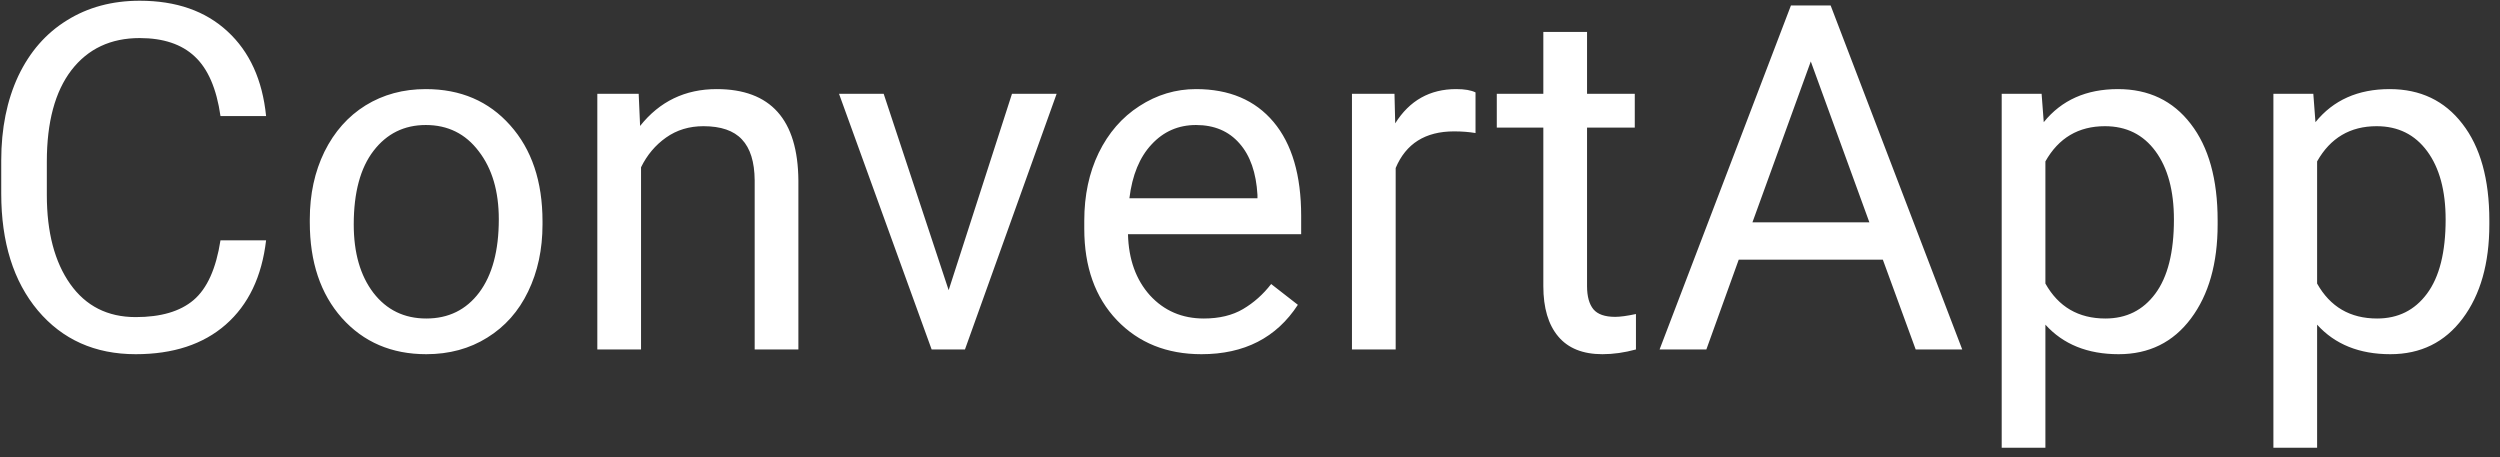 <svg width="186" height="34" viewBox="0 0 186 34" fill="none" xmlns="http://www.w3.org/2000/svg">
<rect x="0" y="0" width="186" height="34" fill="#333333" stroke="none"/>
<path d="M19.797 17.879C19.48 20.586 18.479 22.678 16.791 24.154C15.115 25.619 12.883 26.352 10.094 26.352C7.07 26.352 4.645 25.268 2.816 23.1C1 20.932 0.092 18.031 0.092 14.398V11.938C0.092 9.559 0.514 7.467 1.357 5.662C2.213 3.857 3.42 2.475 4.979 1.514C6.537 0.541 8.342 0.055 10.393 0.055C13.111 0.055 15.291 0.816 16.932 2.34C18.572 3.852 19.527 5.949 19.797 8.633H16.404C16.111 6.594 15.473 5.117 14.488 4.203C13.516 3.289 12.15 2.832 10.393 2.832C8.236 2.832 6.543 3.629 5.312 5.223C4.094 6.816 3.484 9.084 3.484 12.025V14.504C3.484 17.281 4.064 19.49 5.225 21.131C6.385 22.771 8.008 23.592 10.094 23.592C11.969 23.592 13.404 23.17 14.4 22.326C15.408 21.471 16.076 19.988 16.404 17.879H19.797ZM23.049 16.314C23.049 14.451 23.412 12.775 24.139 11.287C24.877 9.799 25.896 8.65 27.197 7.842C28.51 7.033 30.004 6.629 31.68 6.629C34.27 6.629 36.361 7.525 37.955 9.318C39.56 11.111 40.363 13.496 40.363 16.473V16.701C40.363 18.553 40.006 20.217 39.291 21.693C38.588 23.158 37.574 24.301 36.25 25.121C34.938 25.941 33.426 26.352 31.715 26.352C29.137 26.352 27.045 25.455 25.439 23.662C23.846 21.869 23.049 19.496 23.049 16.543V16.314ZM26.318 16.701C26.318 18.811 26.805 20.504 27.777 21.781C28.762 23.059 30.074 23.697 31.715 23.697C33.367 23.697 34.68 23.053 35.652 21.764C36.625 20.463 37.111 18.646 37.111 16.314C37.111 14.229 36.613 12.541 35.617 11.252C34.633 9.951 33.32 9.301 31.68 9.301C30.074 9.301 28.779 9.939 27.795 11.217C26.811 12.494 26.318 14.322 26.318 16.701ZM47.518 6.98L47.623 9.371C49.076 7.543 50.975 6.629 53.318 6.629C57.338 6.629 59.365 8.896 59.4 13.432V26H56.148V13.414C56.137 12.043 55.82 11.029 55.199 10.373C54.59 9.717 53.635 9.389 52.334 9.389C51.279 9.389 50.353 9.67 49.557 10.232C48.76 10.795 48.139 11.533 47.693 12.447V26H44.441V6.98H47.518ZM70.58 21.588L75.291 6.98H78.613L71.793 26H69.314L62.424 6.98H65.746L70.58 21.588ZM89.389 26.352C86.811 26.352 84.713 25.508 83.096 23.82C81.478 22.121 80.67 19.854 80.67 17.018V16.42C80.67 14.533 81.027 12.852 81.742 11.375C82.469 9.887 83.477 8.727 84.766 7.895C86.066 7.051 87.473 6.629 88.984 6.629C91.457 6.629 93.379 7.443 94.75 9.072C96.121 10.701 96.807 13.033 96.807 16.068V17.422H83.922C83.969 19.297 84.514 20.814 85.557 21.975C86.611 23.123 87.947 23.697 89.564 23.697C90.713 23.697 91.686 23.463 92.482 22.994C93.279 22.525 93.977 21.904 94.574 21.131L96.561 22.678C94.967 25.127 92.576 26.352 89.389 26.352ZM88.984 9.301C87.672 9.301 86.57 9.781 85.68 10.742C84.789 11.691 84.238 13.027 84.027 14.75H93.555V14.504C93.461 12.852 93.016 11.574 92.219 10.672C91.422 9.758 90.344 9.301 88.984 9.301ZM109.779 9.898C109.287 9.816 108.754 9.775 108.18 9.775C106.047 9.775 104.6 10.684 103.838 12.5V26H100.586V6.98H103.75L103.803 9.178C104.869 7.479 106.381 6.629 108.338 6.629C108.971 6.629 109.451 6.711 109.779 6.875V9.898ZM118.076 2.375V6.98H121.627V9.494H118.076V21.289C118.076 22.051 118.234 22.625 118.551 23.012C118.867 23.387 119.406 23.574 120.168 23.574C120.543 23.574 121.059 23.504 121.715 23.363V26C120.859 26.234 120.027 26.352 119.219 26.352C117.766 26.352 116.67 25.912 115.932 25.033C115.193 24.154 114.824 22.906 114.824 21.289V9.494H111.361V6.98H114.824V2.375H118.076ZM140.084 19.32H129.361L126.953 26H123.473L133.246 0.406H136.199L145.99 26H142.527L140.084 19.32ZM130.381 16.543H139.082L134.723 4.572L130.381 16.543ZM164.992 16.701C164.992 19.596 164.33 21.928 163.006 23.697C161.682 25.467 159.889 26.352 157.627 26.352C155.318 26.352 153.502 25.619 152.178 24.154V33.312H148.926V6.98H151.896L152.055 9.09C153.379 7.449 155.219 6.629 157.574 6.629C159.859 6.629 161.664 7.49 162.988 9.213C164.324 10.935 164.992 13.332 164.992 16.402V16.701ZM161.74 16.332C161.74 14.188 161.283 12.494 160.369 11.252C159.455 10.01 158.201 9.389 156.607 9.389C154.639 9.389 153.162 10.262 152.178 12.008V21.096C153.15 22.83 154.639 23.697 156.643 23.697C158.201 23.697 159.438 23.082 160.352 21.852C161.277 20.609 161.74 18.77 161.74 16.332ZM185.207 16.701C185.207 19.596 184.545 21.928 183.221 23.697C181.896 25.467 180.104 26.352 177.842 26.352C175.533 26.352 173.717 25.619 172.393 24.154V33.312H169.141V6.98H172.111L172.27 9.09C173.594 7.449 175.434 6.629 177.789 6.629C180.074 6.629 181.879 7.49 183.203 9.213C184.539 10.935 185.207 13.332 185.207 16.402V16.701ZM181.955 16.332C181.955 14.188 181.498 12.494 180.584 11.252C179.67 10.01 178.416 9.389 176.822 9.389C174.854 9.389 173.377 10.262 172.393 12.008V21.096C173.365 22.83 174.854 23.697 176.857 23.697C178.416 23.697 179.652 23.082 180.566 21.852C181.492 20.609 181.955 18.77 181.955 16.332Z" fill="white"/>
</svg>
